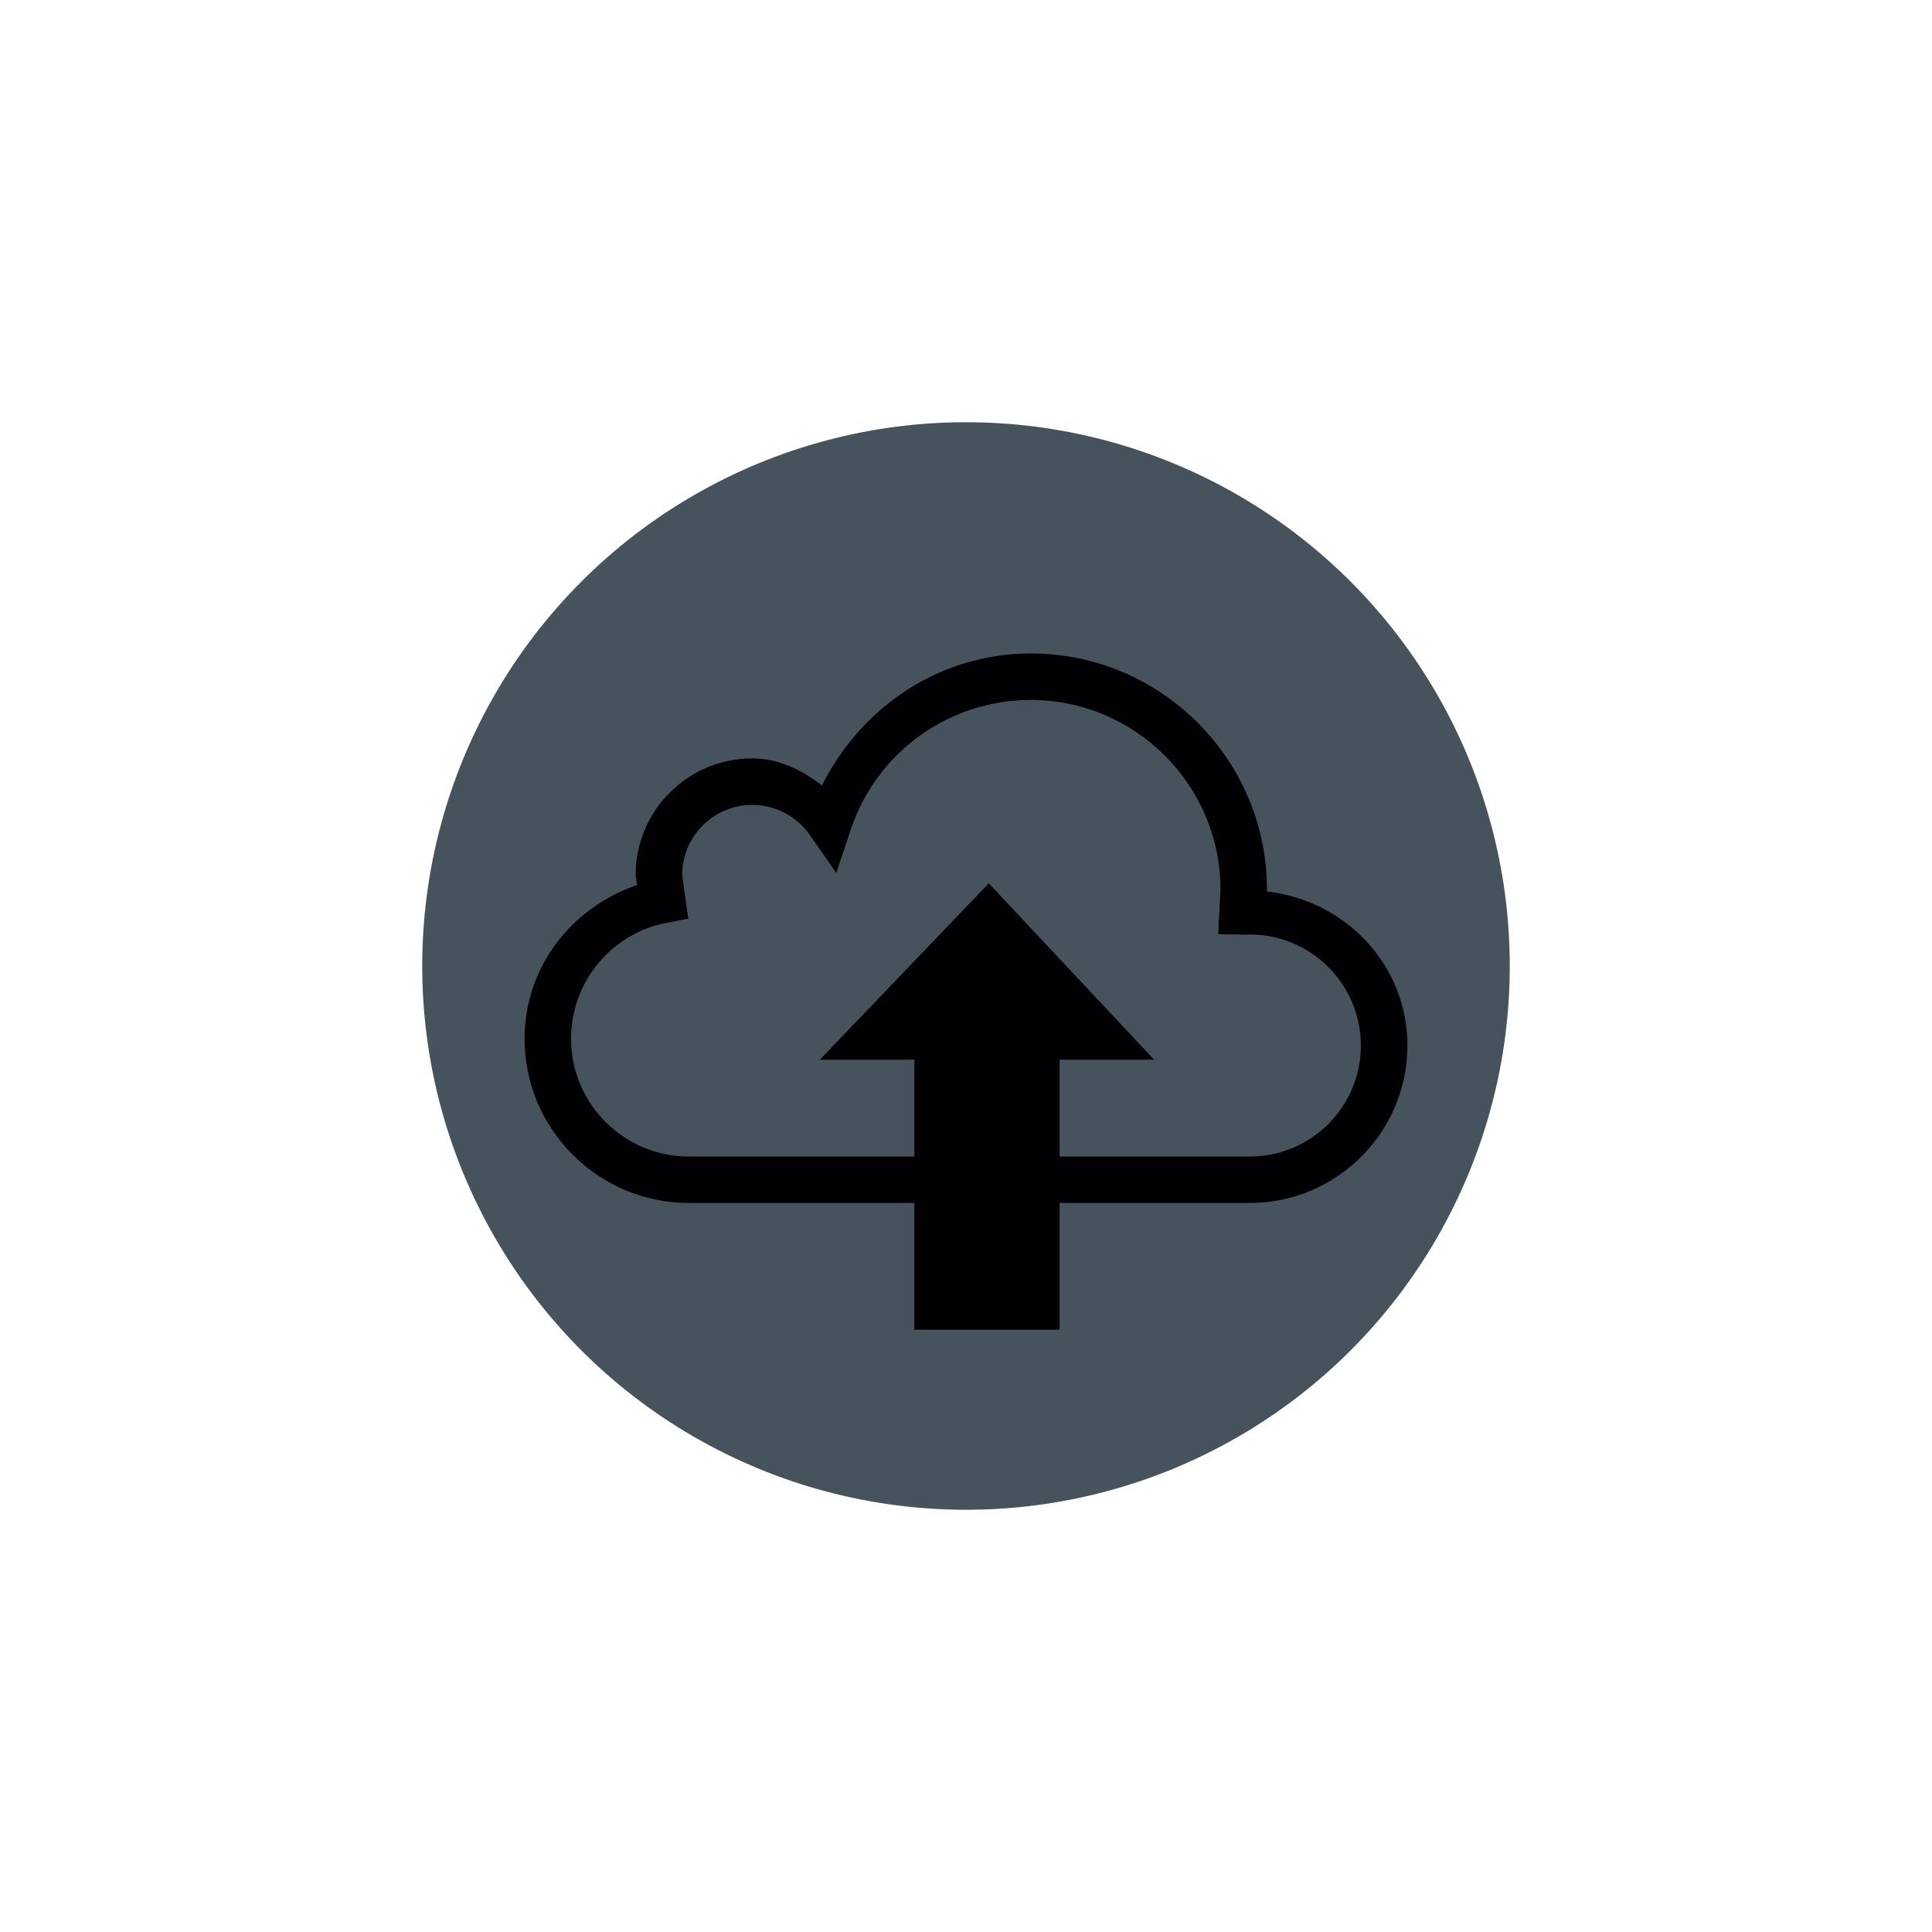<svg width="151" height="151" viewBox="0 0 151 151" fill="none" xmlns="http://www.w3.org/2000/svg">
<g filter="url(#filter0_d_87_39)">
<circle cx="75.5" cy="75.5" r="42.5" fill="#47535C"/>
</g>
<g clip-path="url(#clip0_87_39)">
<path d="M99.016 69.675C99.016 69.654 99.022 69.532 99.022 69.532C99.022 59.352 90.738 51.072 80.559 51.072C73.498 51.072 67.332 55.208 64.24 61.394C62.659 60.163 60.842 59.274 58.792 59.274C53.769 59.274 49.68 63.357 49.68 68.385C49.68 68.385 49.741 68.829 49.788 69.173C44.655 70.92 41 75.61 41 81.169C41 84.599 42.336 87.828 44.763 90.249C47.192 92.681 50.415 94.02 53.851 94.02H71.465V103.928H82.817V94.02H97.683C104.473 94.02 110 88.496 110 81.715C109.997 75.397 105.15 70.369 99.016 69.675ZM97.683 90.392H82.817V82.826H90.21L77.281 69.039L64.074 82.826H71.465V90.392H53.851C51.389 90.392 49.073 89.435 47.332 87.691C45.591 85.947 44.634 83.631 44.634 81.175C44.634 76.756 47.773 72.953 52.104 72.122L53.795 71.798L53.513 69.847L53.314 68.388C53.314 65.367 55.773 62.911 58.792 62.911C60.586 62.911 62.268 63.791 63.295 65.265L65.357 68.222L66.507 64.801C68.536 58.763 74.186 54.706 80.556 54.706C88.734 54.706 95.39 61.359 95.39 69.532L95.21 73.008L97.254 73.049L97.68 73.037C102.472 73.037 106.363 76.931 106.363 81.72C106.363 86.501 102.472 90.392 97.683 90.392Z" fill="#010002"/>
</g>
<defs>
<filter id="filter0_d_87_39" x="0" y="0" width="151" height="151" filterUnits="userSpaceOnUse" color-interpolation-filters="sRGB">
<feFlood flood-opacity="0" result="BackgroundImageFix"/>
<feColorMatrix in="SourceAlpha" type="matrix" values="0 0 0 0 0 0 0 0 0 0 0 0 0 0 0 0 0 0 127 0" result="hardAlpha"/>
<feMorphology radius="5" operator="dilate" in="SourceAlpha" result="effect1_dropShadow_87_39"/>
<feOffset/>
<feGaussianBlur stdDeviation="14"/>
<feComposite in2="hardAlpha" operator="out"/>
<feColorMatrix type="matrix" values="0 0 0 0 0 0 0 0 0 0 0 0 0 0 0 0 0 0 0.3 0"/>
<feBlend mode="normal" in2="BackgroundImageFix" result="effect1_dropShadow_87_39"/>
<feBlend mode="normal" in="SourceGraphic" in2="effect1_dropShadow_87_39" result="shape"/>
</filter>
<clipPath id="clip0_87_39">
<rect width="69" height="69" fill="white" transform="translate(41 43)"/>
</clipPath>
</defs>
</svg>
